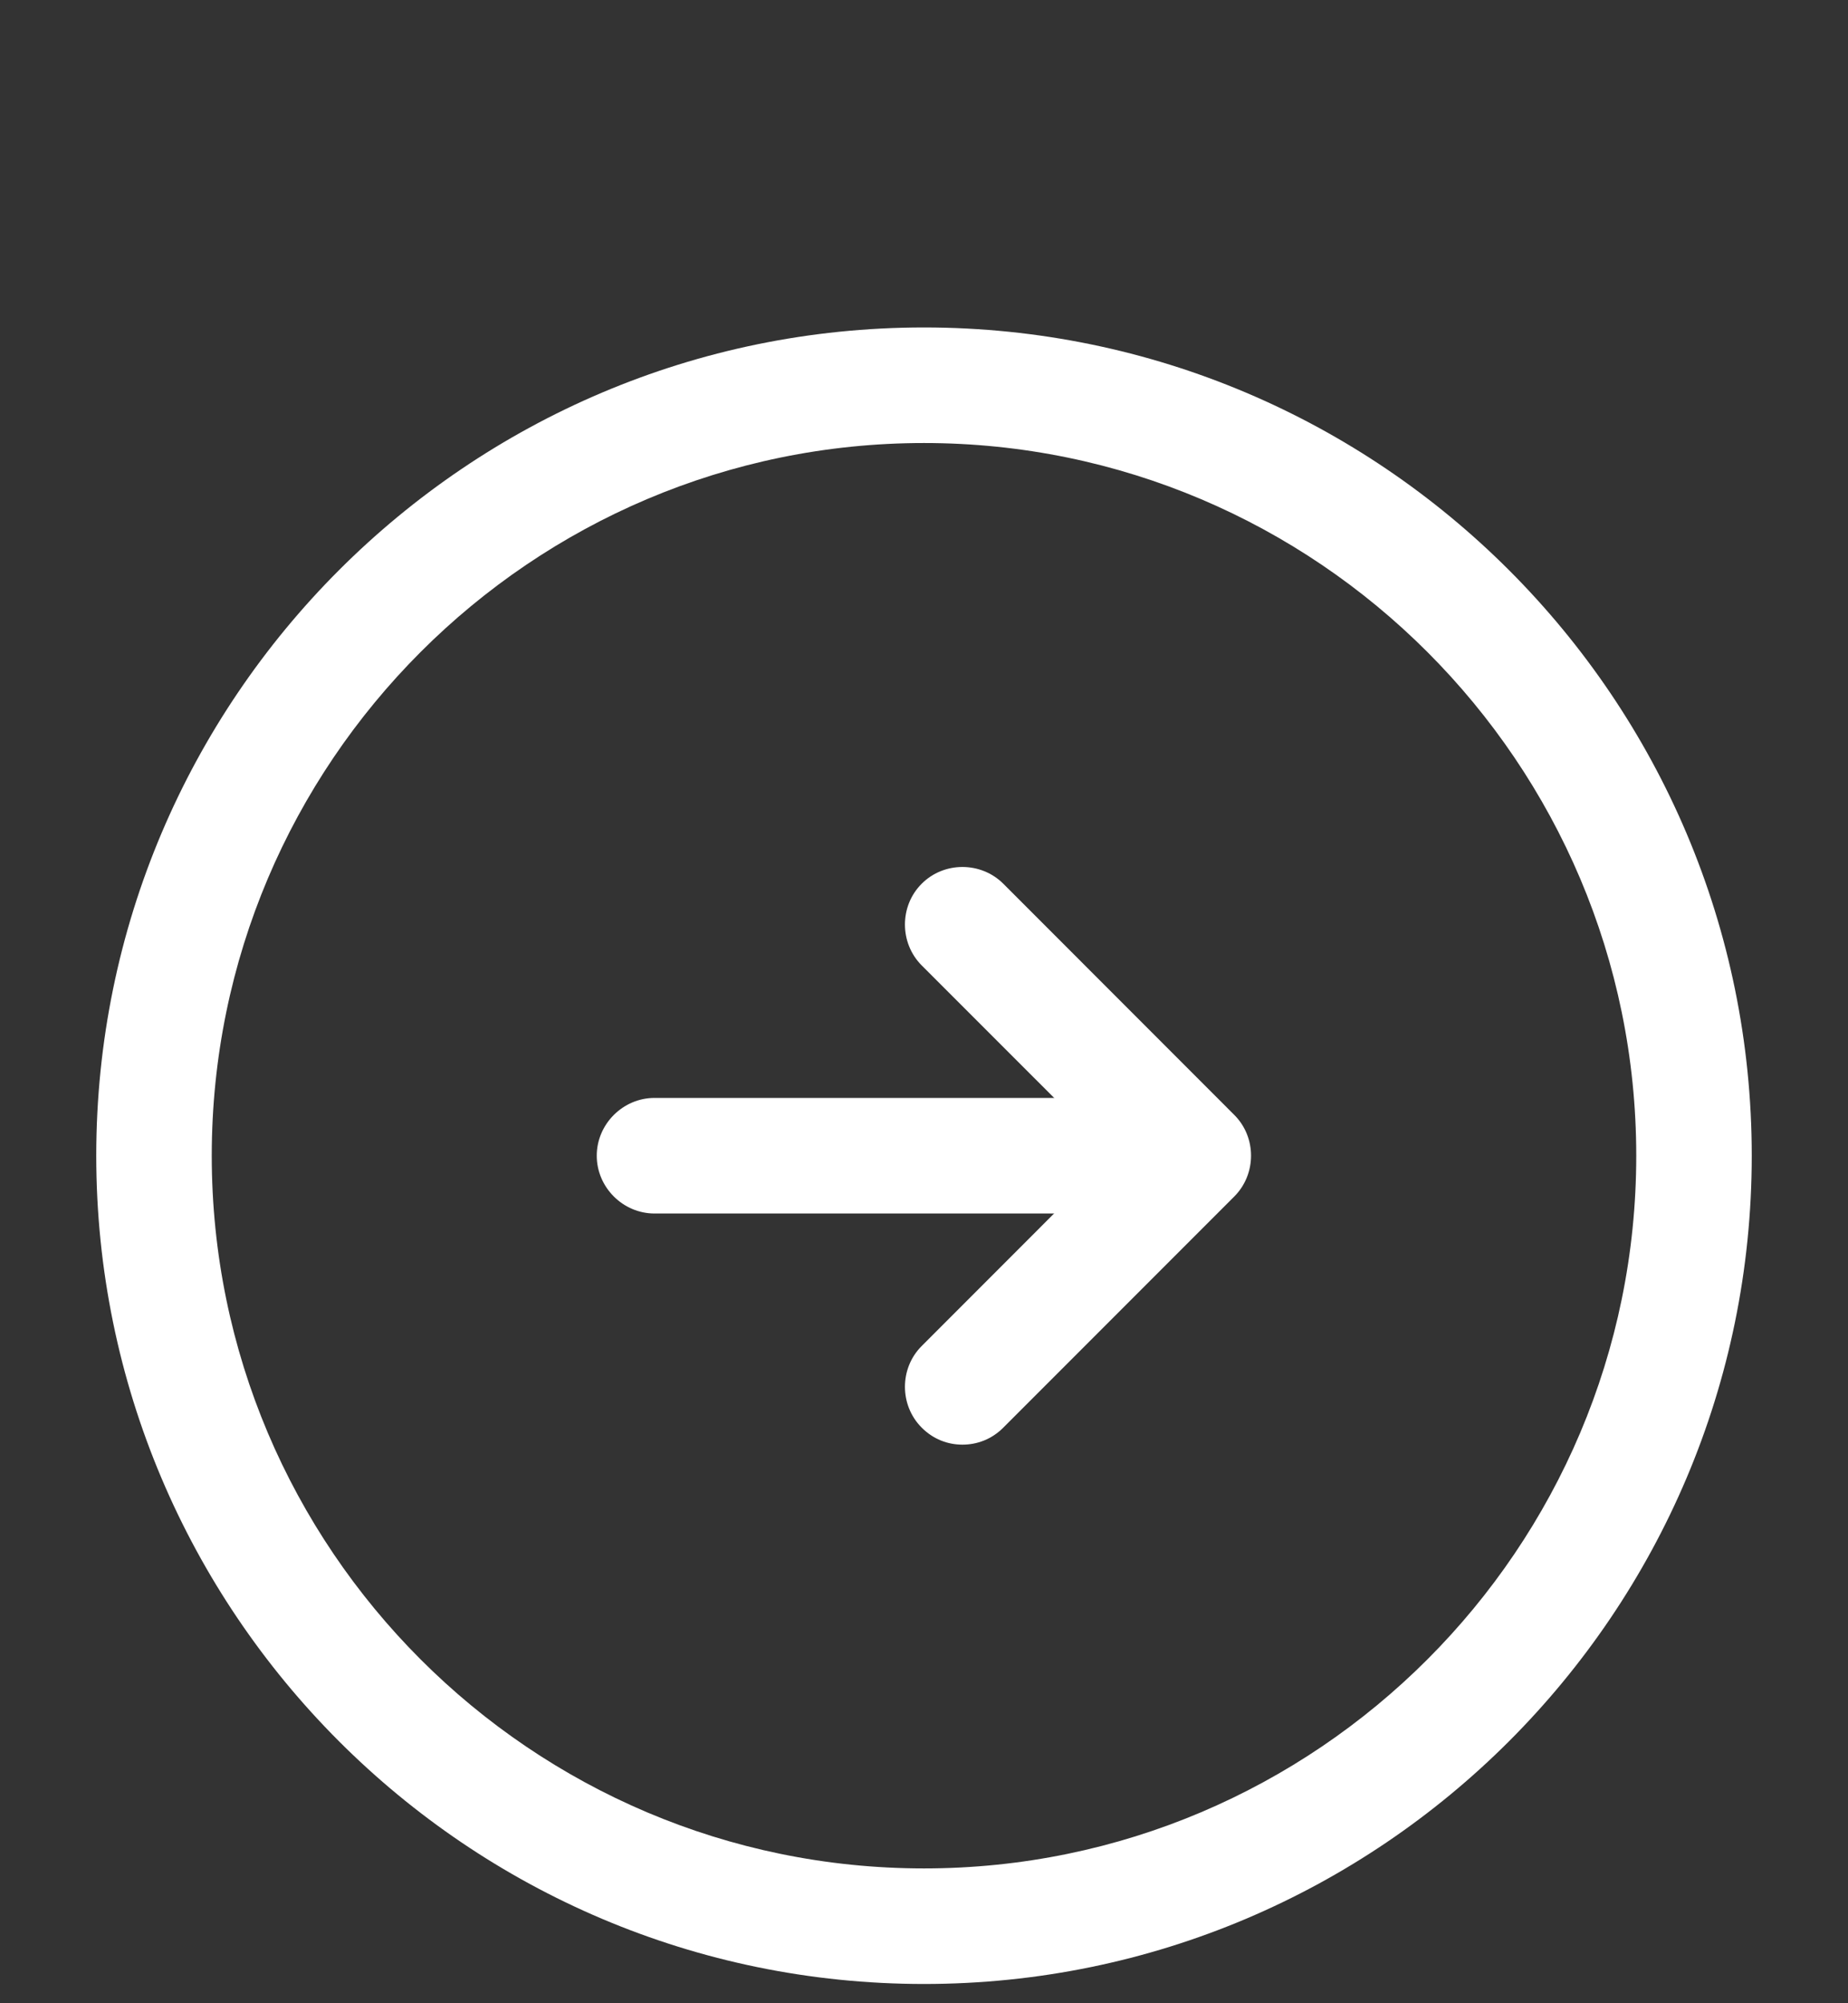 <svg width="24" height="26" viewBox="0 0 24 26" fill="none" xmlns="http://www.w3.org/2000/svg">
<rect x="0" y="0" width="24" height="26" fill="#333333" stroke="none"/>
<path d="M12 25.75C6.07 25.75 1.25 20.93 1.25 15C1.25 9.07 6.07 4.25 12 4.25C17.93 4.25 22.75 9.07 22.75 15C22.75 20.93 17.93 25.75 12 25.75ZM12 5.75C6.9 5.75 2.75 9.9 2.75 15C2.75 20.1 6.9 24.25 12 24.25C17.1 24.25 21.25 20.1 21.25 15C21.25 9.9 17.1 5.75 12 5.75Z" fill="white"/>
<path d="M14.5 15.75H8.5C8.09 15.75 7.75 15.41 7.75 15C7.75 14.59 8.09 14.25 8.5 14.25H14.5C14.91 14.25 15.25 14.59 15.25 15C15.25 15.41 14.91 15.75 14.5 15.75Z" fill="white"/>
<path d="M12.499 18.75C12.309 18.75 12.12 18.68 11.97 18.529C11.68 18.239 11.68 17.759 11.97 17.47L14.44 14.999L11.97 12.53C11.68 12.239 11.68 11.759 11.97 11.47C12.259 11.18 12.739 11.18 13.03 11.47L16.029 14.47C16.32 14.759 16.32 15.239 16.029 15.53L13.03 18.529C12.88 18.68 12.69 18.75 12.499 18.75Z" fill="white"/>
</svg>
